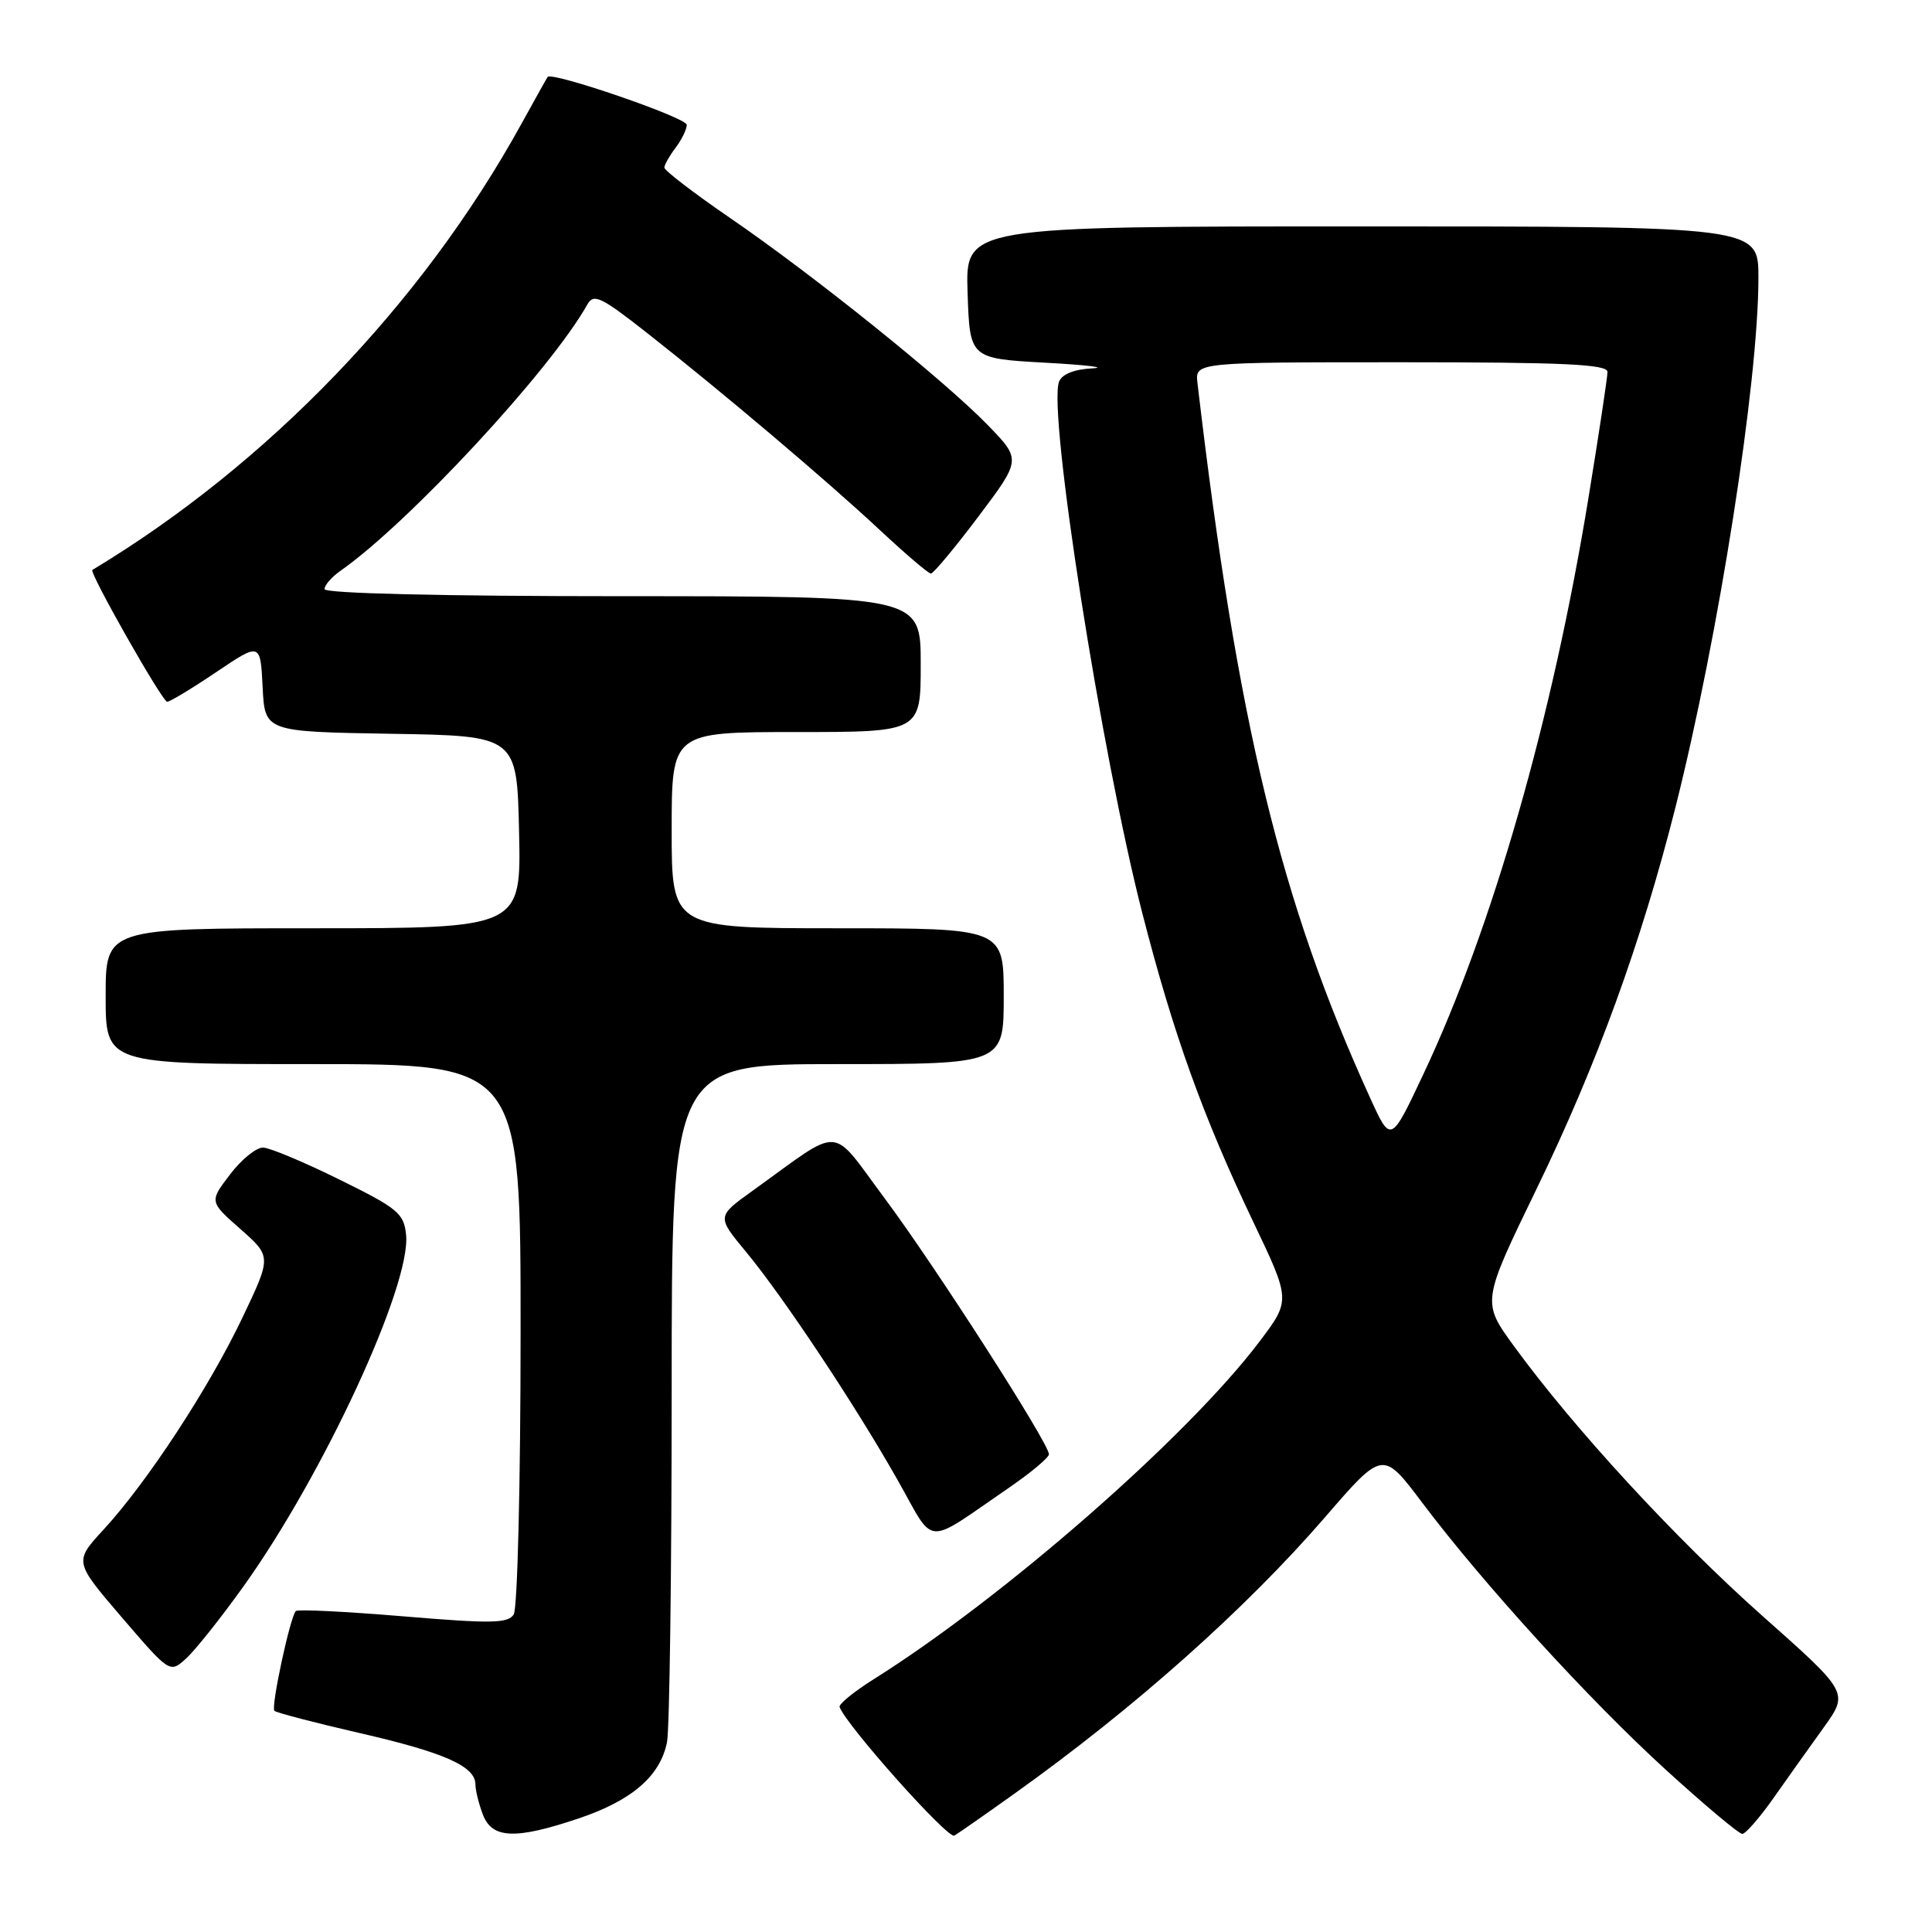 <?xml version="1.0" encoding="UTF-8" standalone="no"?>
<!DOCTYPE svg PUBLIC "-//W3C//DTD SVG 1.1//EN" "http://www.w3.org/Graphics/SVG/1.1/DTD/svg11.dtd" >
<svg xmlns="http://www.w3.org/2000/svg" xmlns:xlink="http://www.w3.org/1999/xlink" version="1.1" viewBox="0 0 256 256">
 <g >
 <path fill="currentColor"
d=" M 134.50 237.61 C 150.37 226.28 165.10 213.16 175.60 201.01 C 183.23 192.18 183.23 192.18 188.44 199.10 C 196.54 209.86 210.58 225.26 220.78 234.55 C 225.88 239.20 230.42 243.00 230.86 243.00 C 231.30 243.00 233.16 240.86 235.00 238.25 C 236.84 235.64 239.83 231.42 241.66 228.89 C 244.97 224.27 244.97 224.27 233.51 214.10 C 221.99 203.86 208.53 189.25 200.61 178.37 C 196.34 172.51 196.34 172.51 203.62 157.50 C 211.57 141.13 217.49 124.86 222.00 107.00 C 227.74 84.23 233.00 50.68 233.00 36.78 C 233.00 30.00 233.00 30.00 180.46 30.00 C 127.92 30.00 127.92 30.00 128.21 38.75 C 128.50 47.50 128.50 47.50 138.50 48.06 C 144.00 48.36 146.80 48.70 144.72 48.81 C 142.33 48.93 140.71 49.58 140.33 50.58 C 138.82 54.52 145.93 99.85 151.38 121.07 C 155.50 137.09 159.38 147.88 166.06 161.90 C 171.02 172.29 171.02 172.29 166.90 177.75 C 157.38 190.36 133.05 211.65 115.75 222.52 C 113.14 224.16 111.12 225.81 111.25 226.19 C 112.13 228.61 125.62 243.74 126.46 243.23 C 127.03 242.89 130.65 240.36 134.50 237.61 Z  M 76.74 240.93 C 83.75 238.56 87.48 235.33 88.38 230.86 C 88.72 229.15 89.00 208.23 89.00 184.37 C 89.00 141.00 89.00 141.00 111.00 141.00 C 133.00 141.00 133.00 141.00 133.00 132.00 C 133.00 123.00 133.00 123.00 111.00 123.00 C 89.00 123.00 89.00 123.00 89.00 110.00 C 89.00 97.00 89.00 97.00 105.50 97.00 C 122.00 97.00 122.00 97.00 122.00 88.00 C 122.00 79.00 122.00 79.00 82.50 79.00 C 58.42 79.00 43.00 78.63 43.00 78.06 C 43.00 77.54 43.95 76.45 45.12 75.63 C 54.21 69.26 72.97 49.02 77.83 40.34 C 78.66 38.86 79.64 39.33 85.64 44.04 C 95.76 51.99 109.60 63.71 116.60 70.25 C 119.99 73.41 123.02 76.00 123.35 76.00 C 123.68 76.00 126.51 72.60 129.64 68.45 C 135.32 60.90 135.32 60.90 130.91 56.35 C 125.15 50.41 107.79 36.45 96.75 28.89 C 91.94 25.59 88.01 22.58 88.03 22.20 C 88.05 21.81 88.72 20.63 89.53 19.56 C 90.34 18.49 91.00 17.13 91.00 16.54 C 91.00 15.59 73.09 9.44 72.56 10.20 C 72.44 10.37 70.86 13.20 69.04 16.50 C 55.91 40.30 35.47 61.54 12.24 75.52 C 11.76 75.81 21.50 92.97 22.15 92.99 C 22.51 92.99 25.43 91.23 28.65 89.06 C 34.50 85.12 34.50 85.12 34.80 91.04 C 35.09 96.95 35.09 96.95 51.80 97.23 C 68.50 97.50 68.50 97.50 68.78 110.25 C 69.06 123.00 69.06 123.00 41.53 123.00 C 14.00 123.00 14.00 123.00 14.00 132.00 C 14.00 141.00 14.00 141.00 41.50 141.00 C 69.00 141.00 69.00 141.00 68.98 176.75 C 68.98 196.41 68.57 213.14 68.07 213.92 C 67.31 215.12 65.09 215.15 53.41 214.17 C 45.84 213.54 39.45 213.22 39.20 213.47 C 38.45 214.22 35.87 226.21 36.36 226.69 C 36.61 226.94 41.70 228.27 47.66 229.64 C 58.90 232.22 63.00 234.04 63.00 236.46 C 63.00 237.23 63.44 239.02 63.98 240.43 C 65.20 243.66 68.29 243.78 76.74 240.93 Z  M 32.28 210.18 C 42.86 195.39 54.46 170.33 53.81 163.64 C 53.53 160.78 52.74 160.12 45.00 156.31 C 40.33 154.00 35.77 152.09 34.87 152.06 C 33.97 152.03 32.00 153.62 30.49 155.61 C 27.73 159.22 27.73 159.22 31.86 162.86 C 35.98 166.50 35.98 166.50 32.12 174.60 C 27.70 183.89 19.46 196.46 13.73 202.67 C 9.81 206.93 9.81 206.93 16.15 214.32 C 22.50 221.71 22.50 221.71 24.64 219.78 C 25.82 218.72 29.26 214.40 32.28 210.18 Z  M 133.74 197.10 C 136.62 195.12 138.98 193.14 138.99 192.70 C 139.01 191.28 123.92 167.77 117.22 158.78 C 109.89 148.96 111.84 149.07 99.74 157.77 C 94.97 161.19 94.97 161.19 98.83 165.85 C 103.79 171.83 113.43 186.35 119.01 196.24 C 123.98 205.03 122.33 204.93 133.74 197.10 Z  M 181.56 145.50 C 169.64 119.36 163.98 95.93 158.67 50.75 C 158.35 48.00 158.35 48.00 185.67 48.00 C 207.26 48.00 213.00 48.27 213.00 49.28 C 213.00 49.99 211.86 57.53 210.47 66.03 C 205.72 95.13 197.76 122.91 188.62 142.30 C 184.29 151.50 184.29 151.50 181.56 145.50 Z "/>
</g>
</svg>